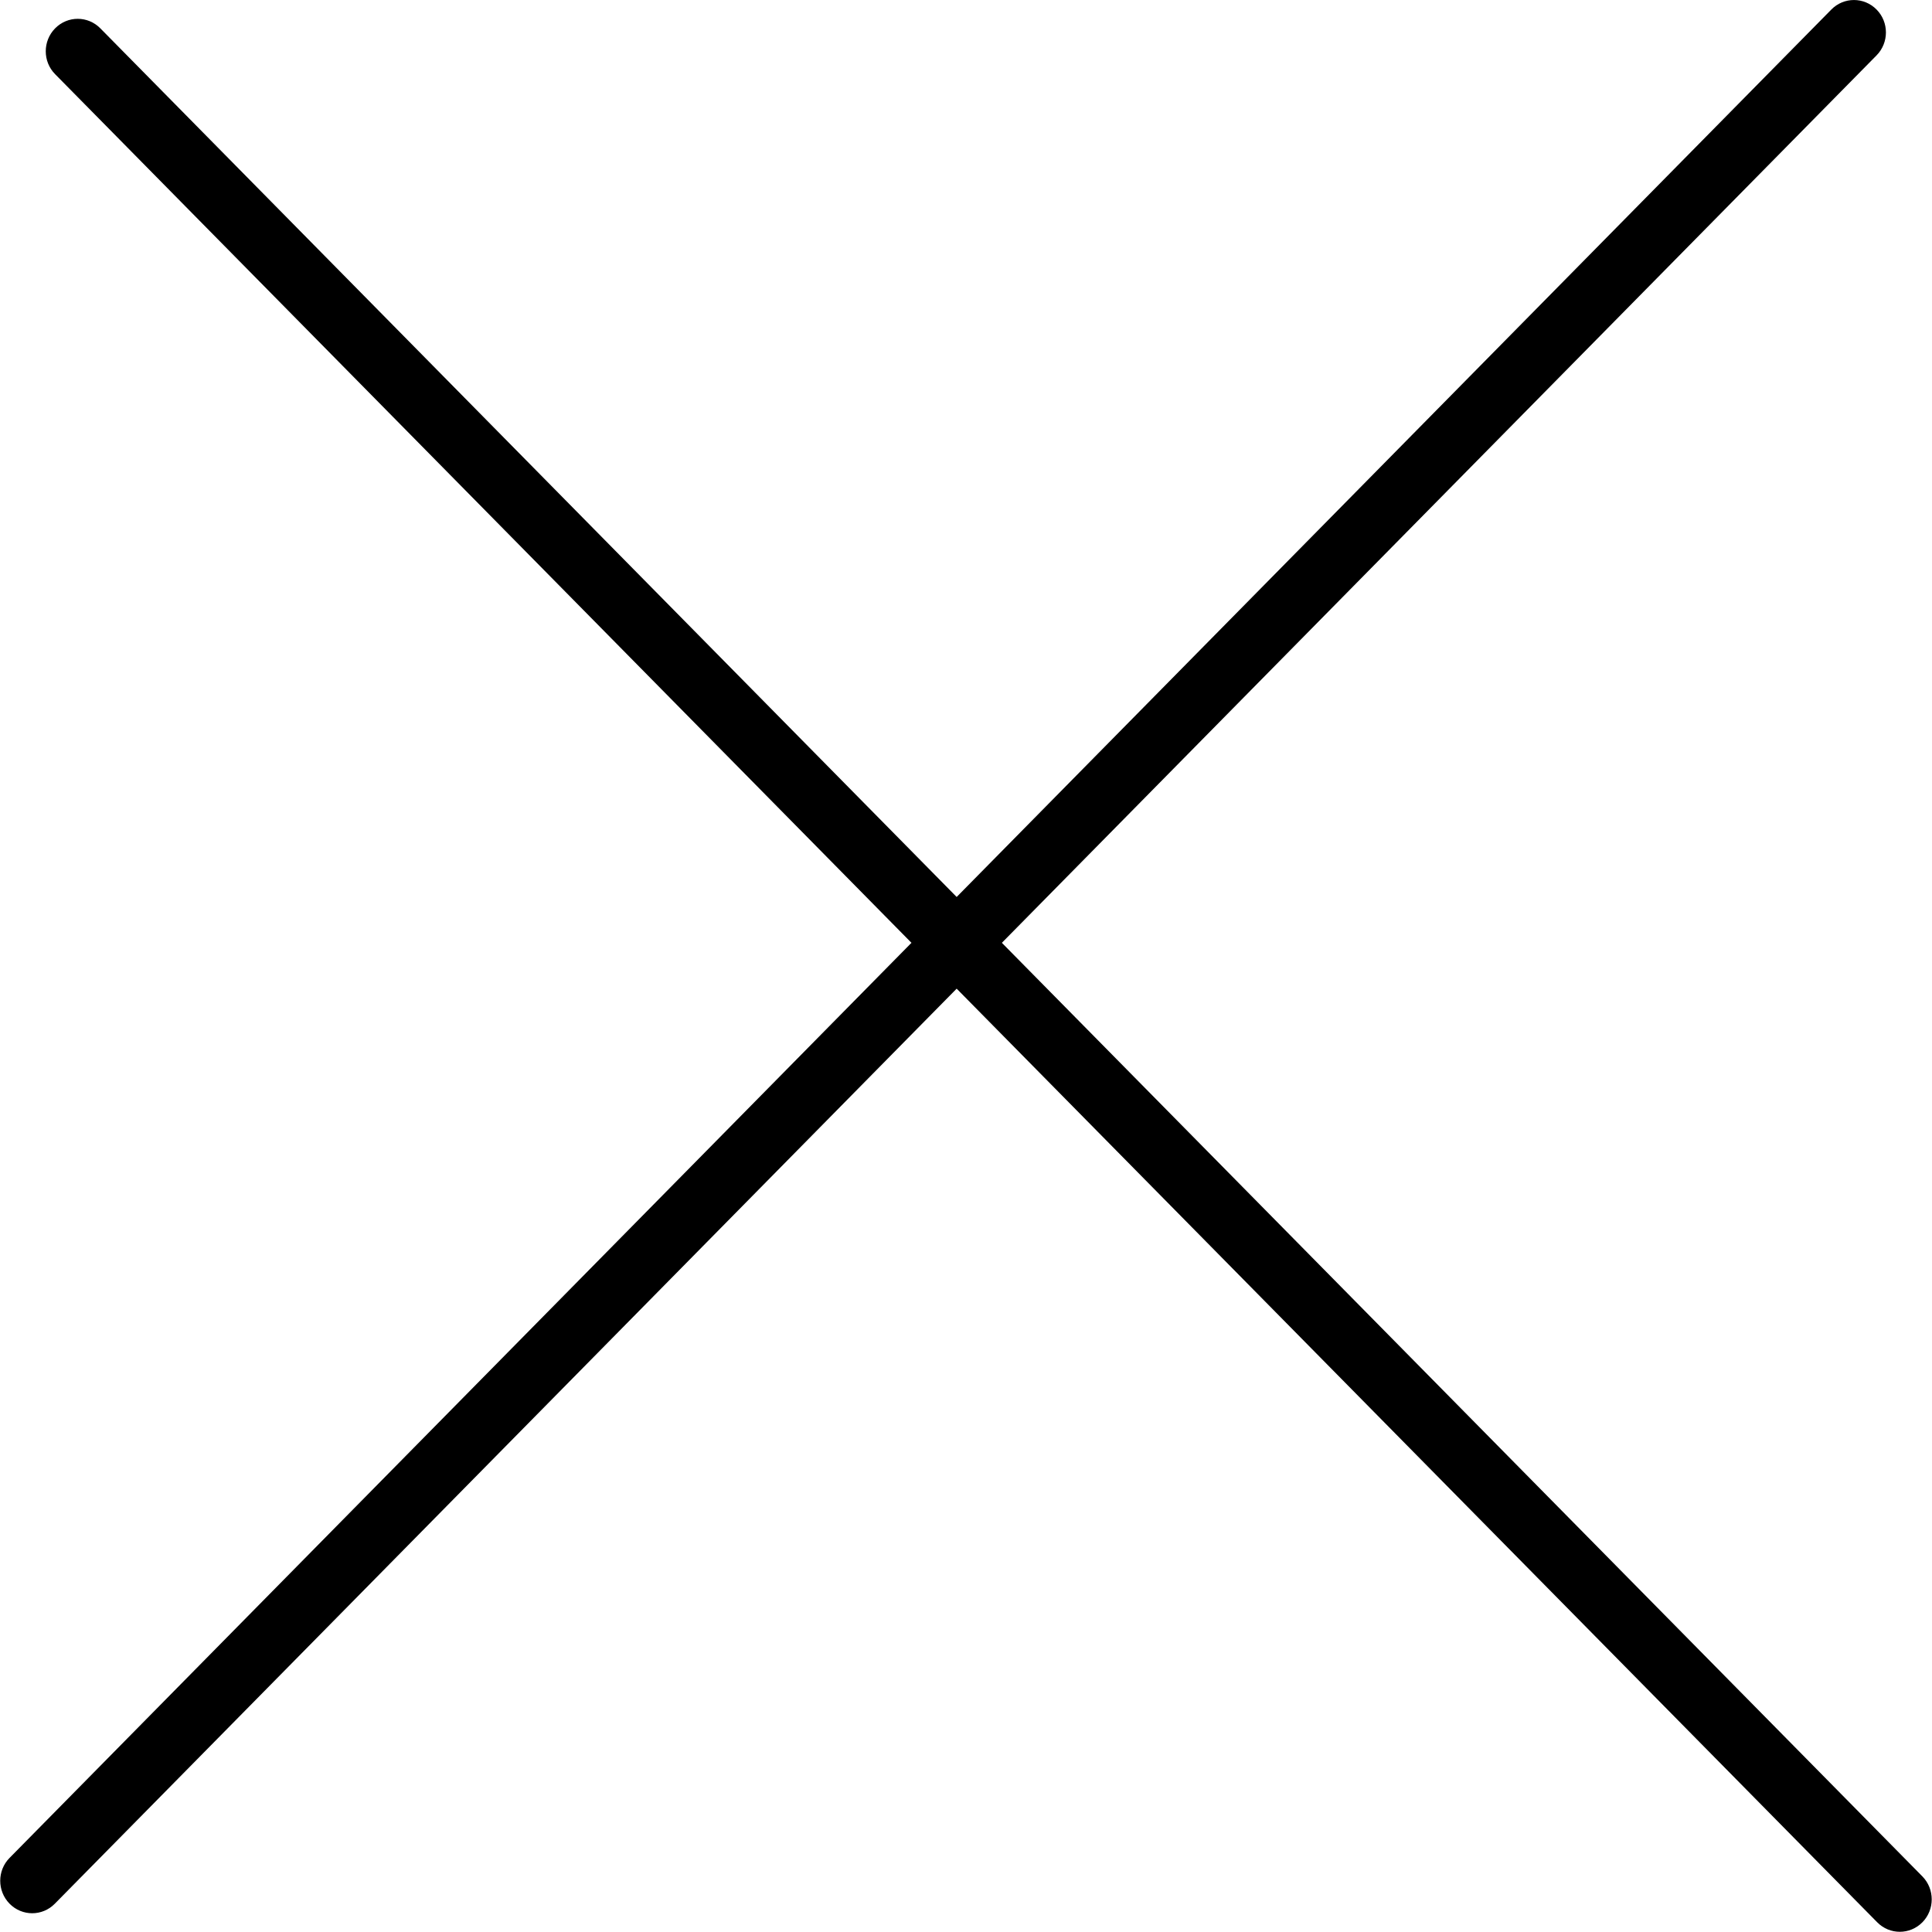<svg width="30" height="30" viewBox="0 0 30 30" fill="none" xmlns="http://www.w3.org/2000/svg">
<path fill-rule="evenodd" clip-rule="evenodd" d="M0.149 28.849C-0.045 29.045 -0.045 29.364 0.149 29.561C0.343 29.758 0.657 29.758 0.851 29.561L14.855 15.352L29.149 29.849C29.343 30.046 29.657 30.046 29.851 29.849C30.044 29.653 30.044 29.334 29.851 29.137L15.557 14.64L29.139 0.86C29.333 0.663 29.333 0.344 29.139 0.148C28.945 -0.049 28.631 -0.049 28.437 0.148L14.855 13.928L1.558 0.44C1.364 0.243 1.05 0.243 0.856 0.44C0.662 0.637 0.662 0.956 0.856 1.152L14.153 14.64L0.149 28.849Z" fill="black"/>
</svg>
